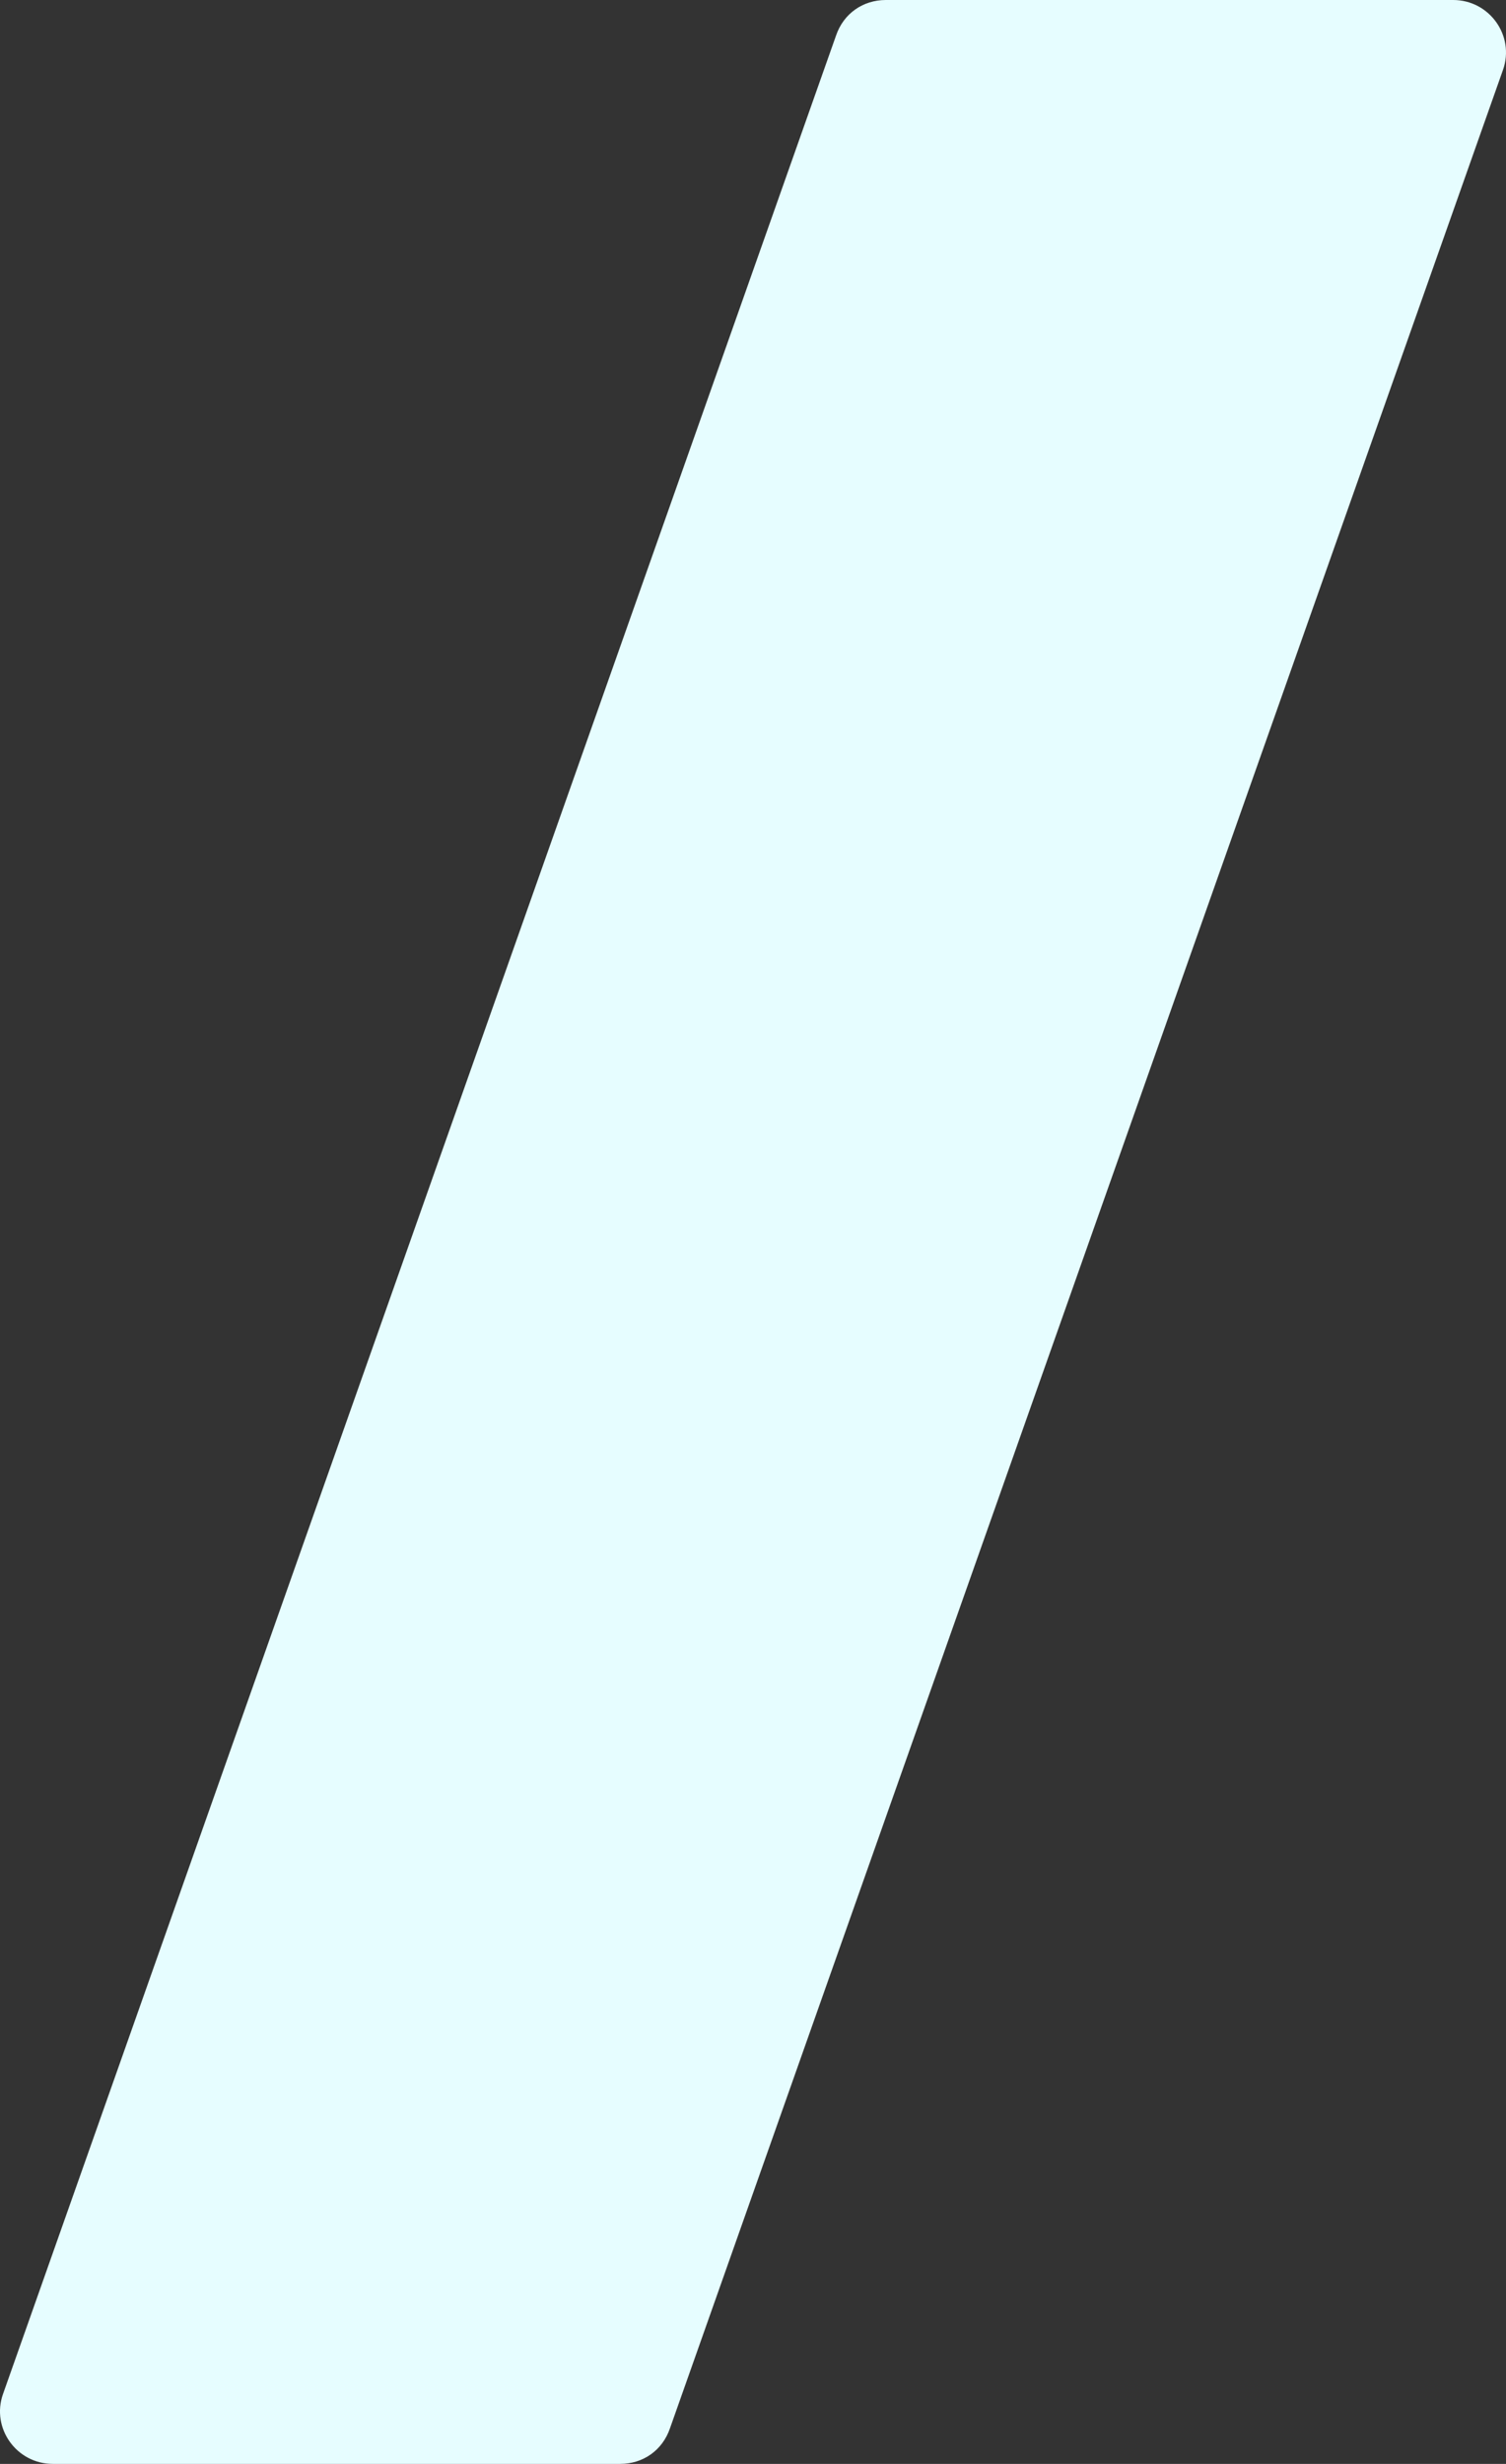 <svg width="74" height="121" viewBox="0 0 74 121" fill="none" xmlns="http://www.w3.org/2000/svg">
<rect x="0" y="0" width="74" height="121" fill="#333333" stroke="none"/>
<path d="M2.595 121H30.475C31.587 121 32.551 120.343 32.922 119.247L73.852 3.432C74.445 1.753 73.184 0 71.405 0H43.525C42.413 0 41.449 0.657 41.078 1.753L0.148 117.568C-0.445 119.247 0.816 121 2.595 121Z" fill="#E6FDFF"/>
</svg>
